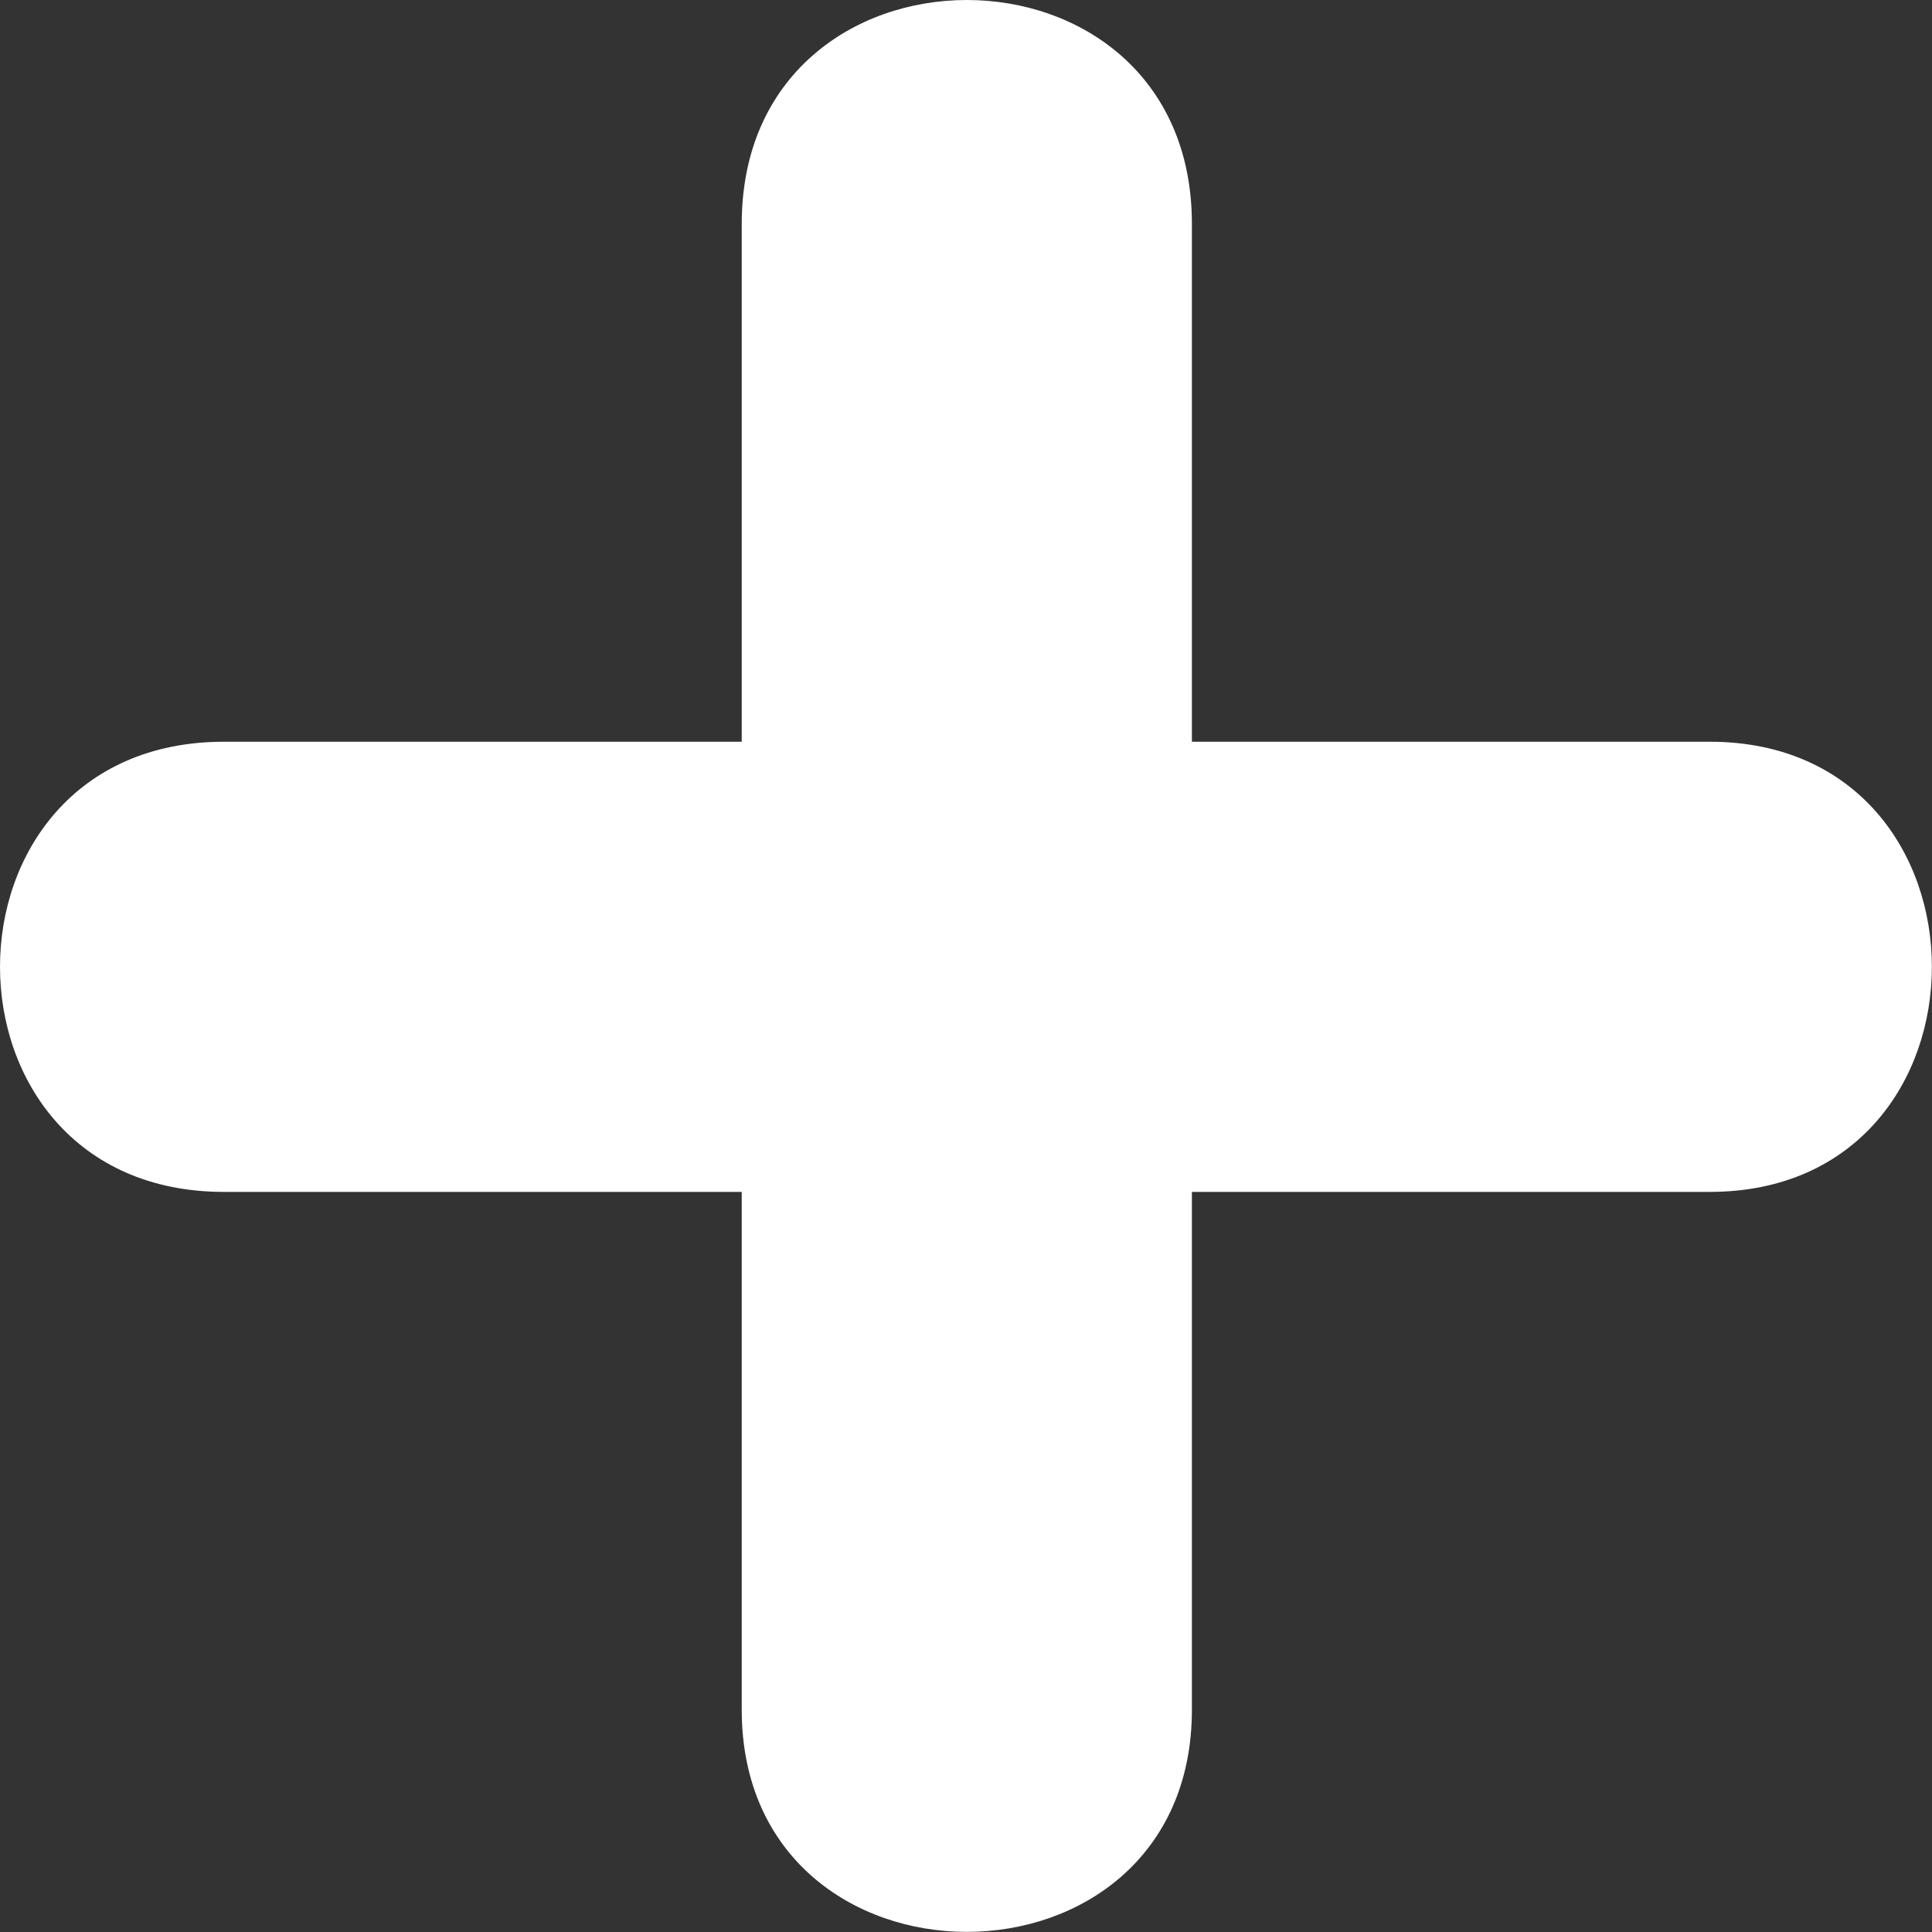 <?xml version="1.0" encoding="utf-8"?>
<!-- Generator: Adobe Illustrator 22.1.0, SVG Export Plug-In . SVG Version: 6.00 Build 0)  -->
<svg version="1.1" id="Capa_1" xmlns="http://www.w3.org/2000/svg" xmlns:xlink="http://www.w3.org/1999/xlink" x="0px" y="0px"
	 viewBox="0 0 828.3 828.3" style="enable-background:new 0 0 828.3 828.3;" xml:space="preserve">
<rect x="0" y="0" width="828.3" height="828.3" fill="#333333" stroke="none"/>
<style type="text/css">
	.st0{fill:#FFFFFF;}
</style>
<g>
	<path class="st0" d="M96,318h222V96c0-128,193-128,193,0v222h222c127,0,127,193,0,193H511v222c0,127-193,127-193,0V511H96
		C-32,511-32,318,96,318z"/>
</g>
</svg>
